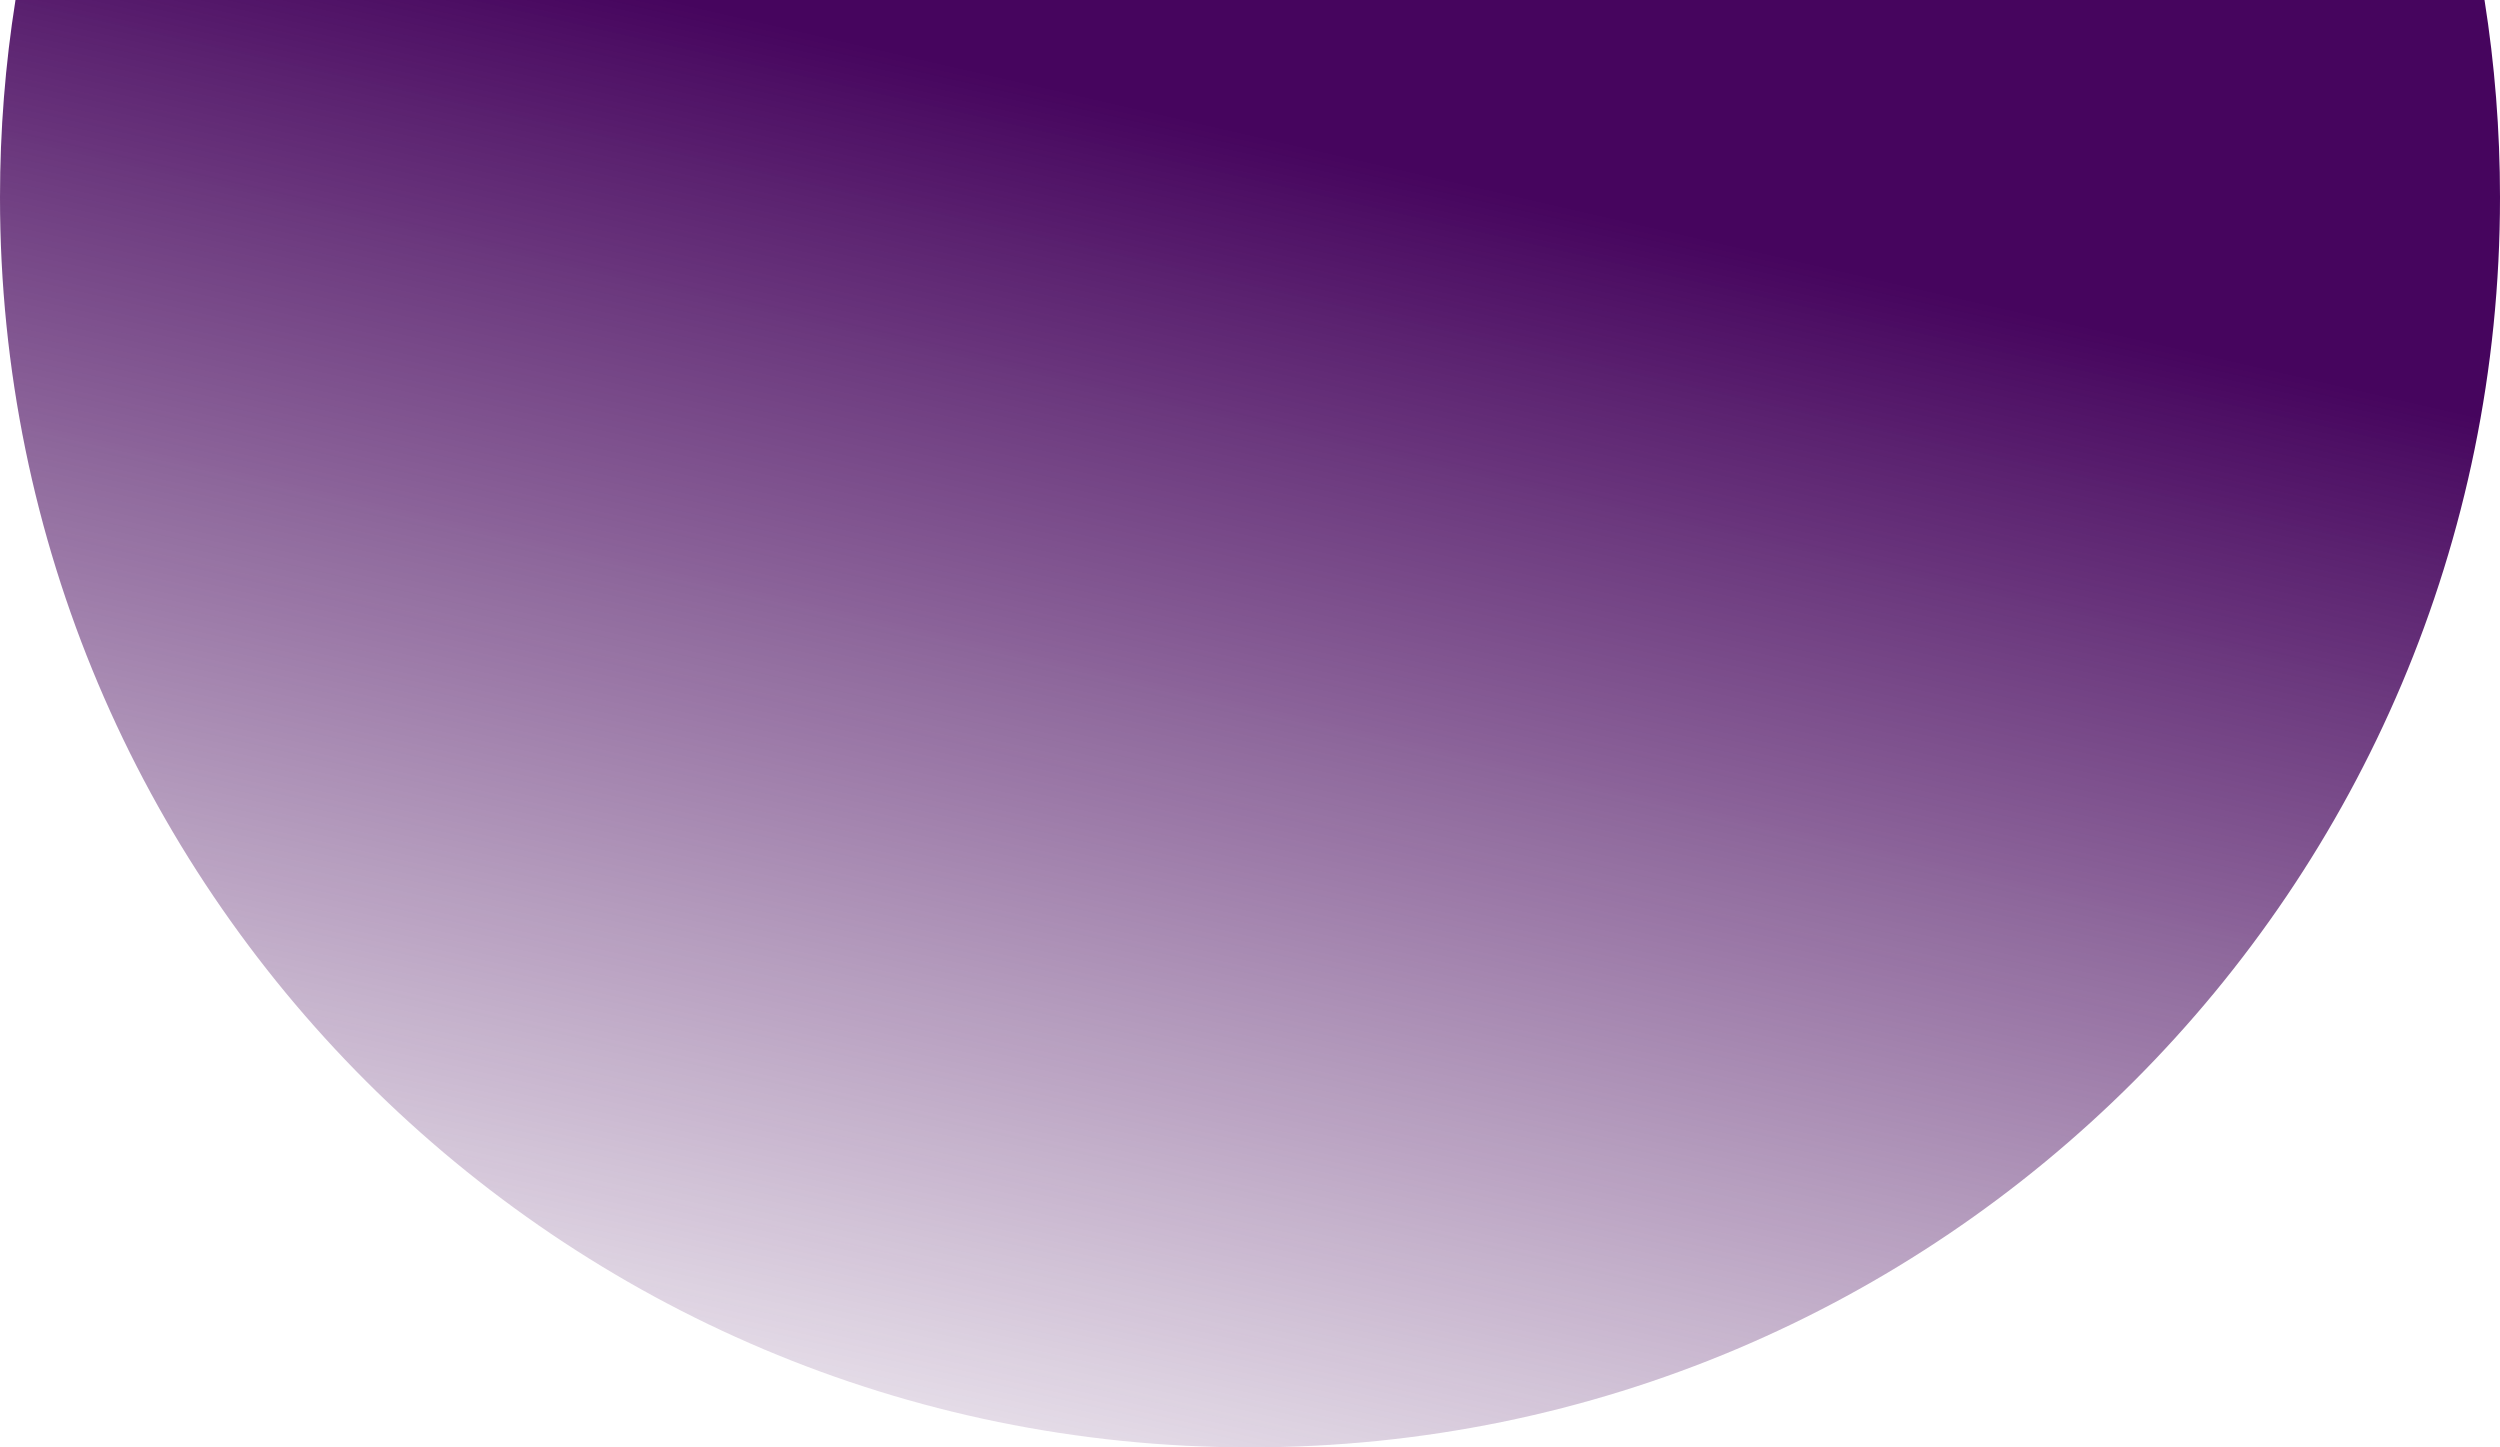 <svg width="456" height="264" viewBox="0 0 456 264" fill="none" xmlns="http://www.w3.org/2000/svg">
<path fill-rule="evenodd" clip-rule="evenodd" d="M2.826 0C0.966 11.726 0 23.75 0 36C0 161.921 102.079 264 228 264C353.921 264 456 161.921 456 36C456 23.75 455.034 11.726 453.174 0H2.826Z" fill="url(#paint0_linear)"/>
<defs>
<linearGradient id="paint0_linear" x1="-92" y1="-344" x2="-220" y2="212" gradientUnits="userSpaceOnUse">
<stop offset="0.503" stop-color="#46055E"/>
<stop offset="1" stop-color="#531C66" stop-opacity="0"/>
</linearGradient>
</defs>
</svg>
